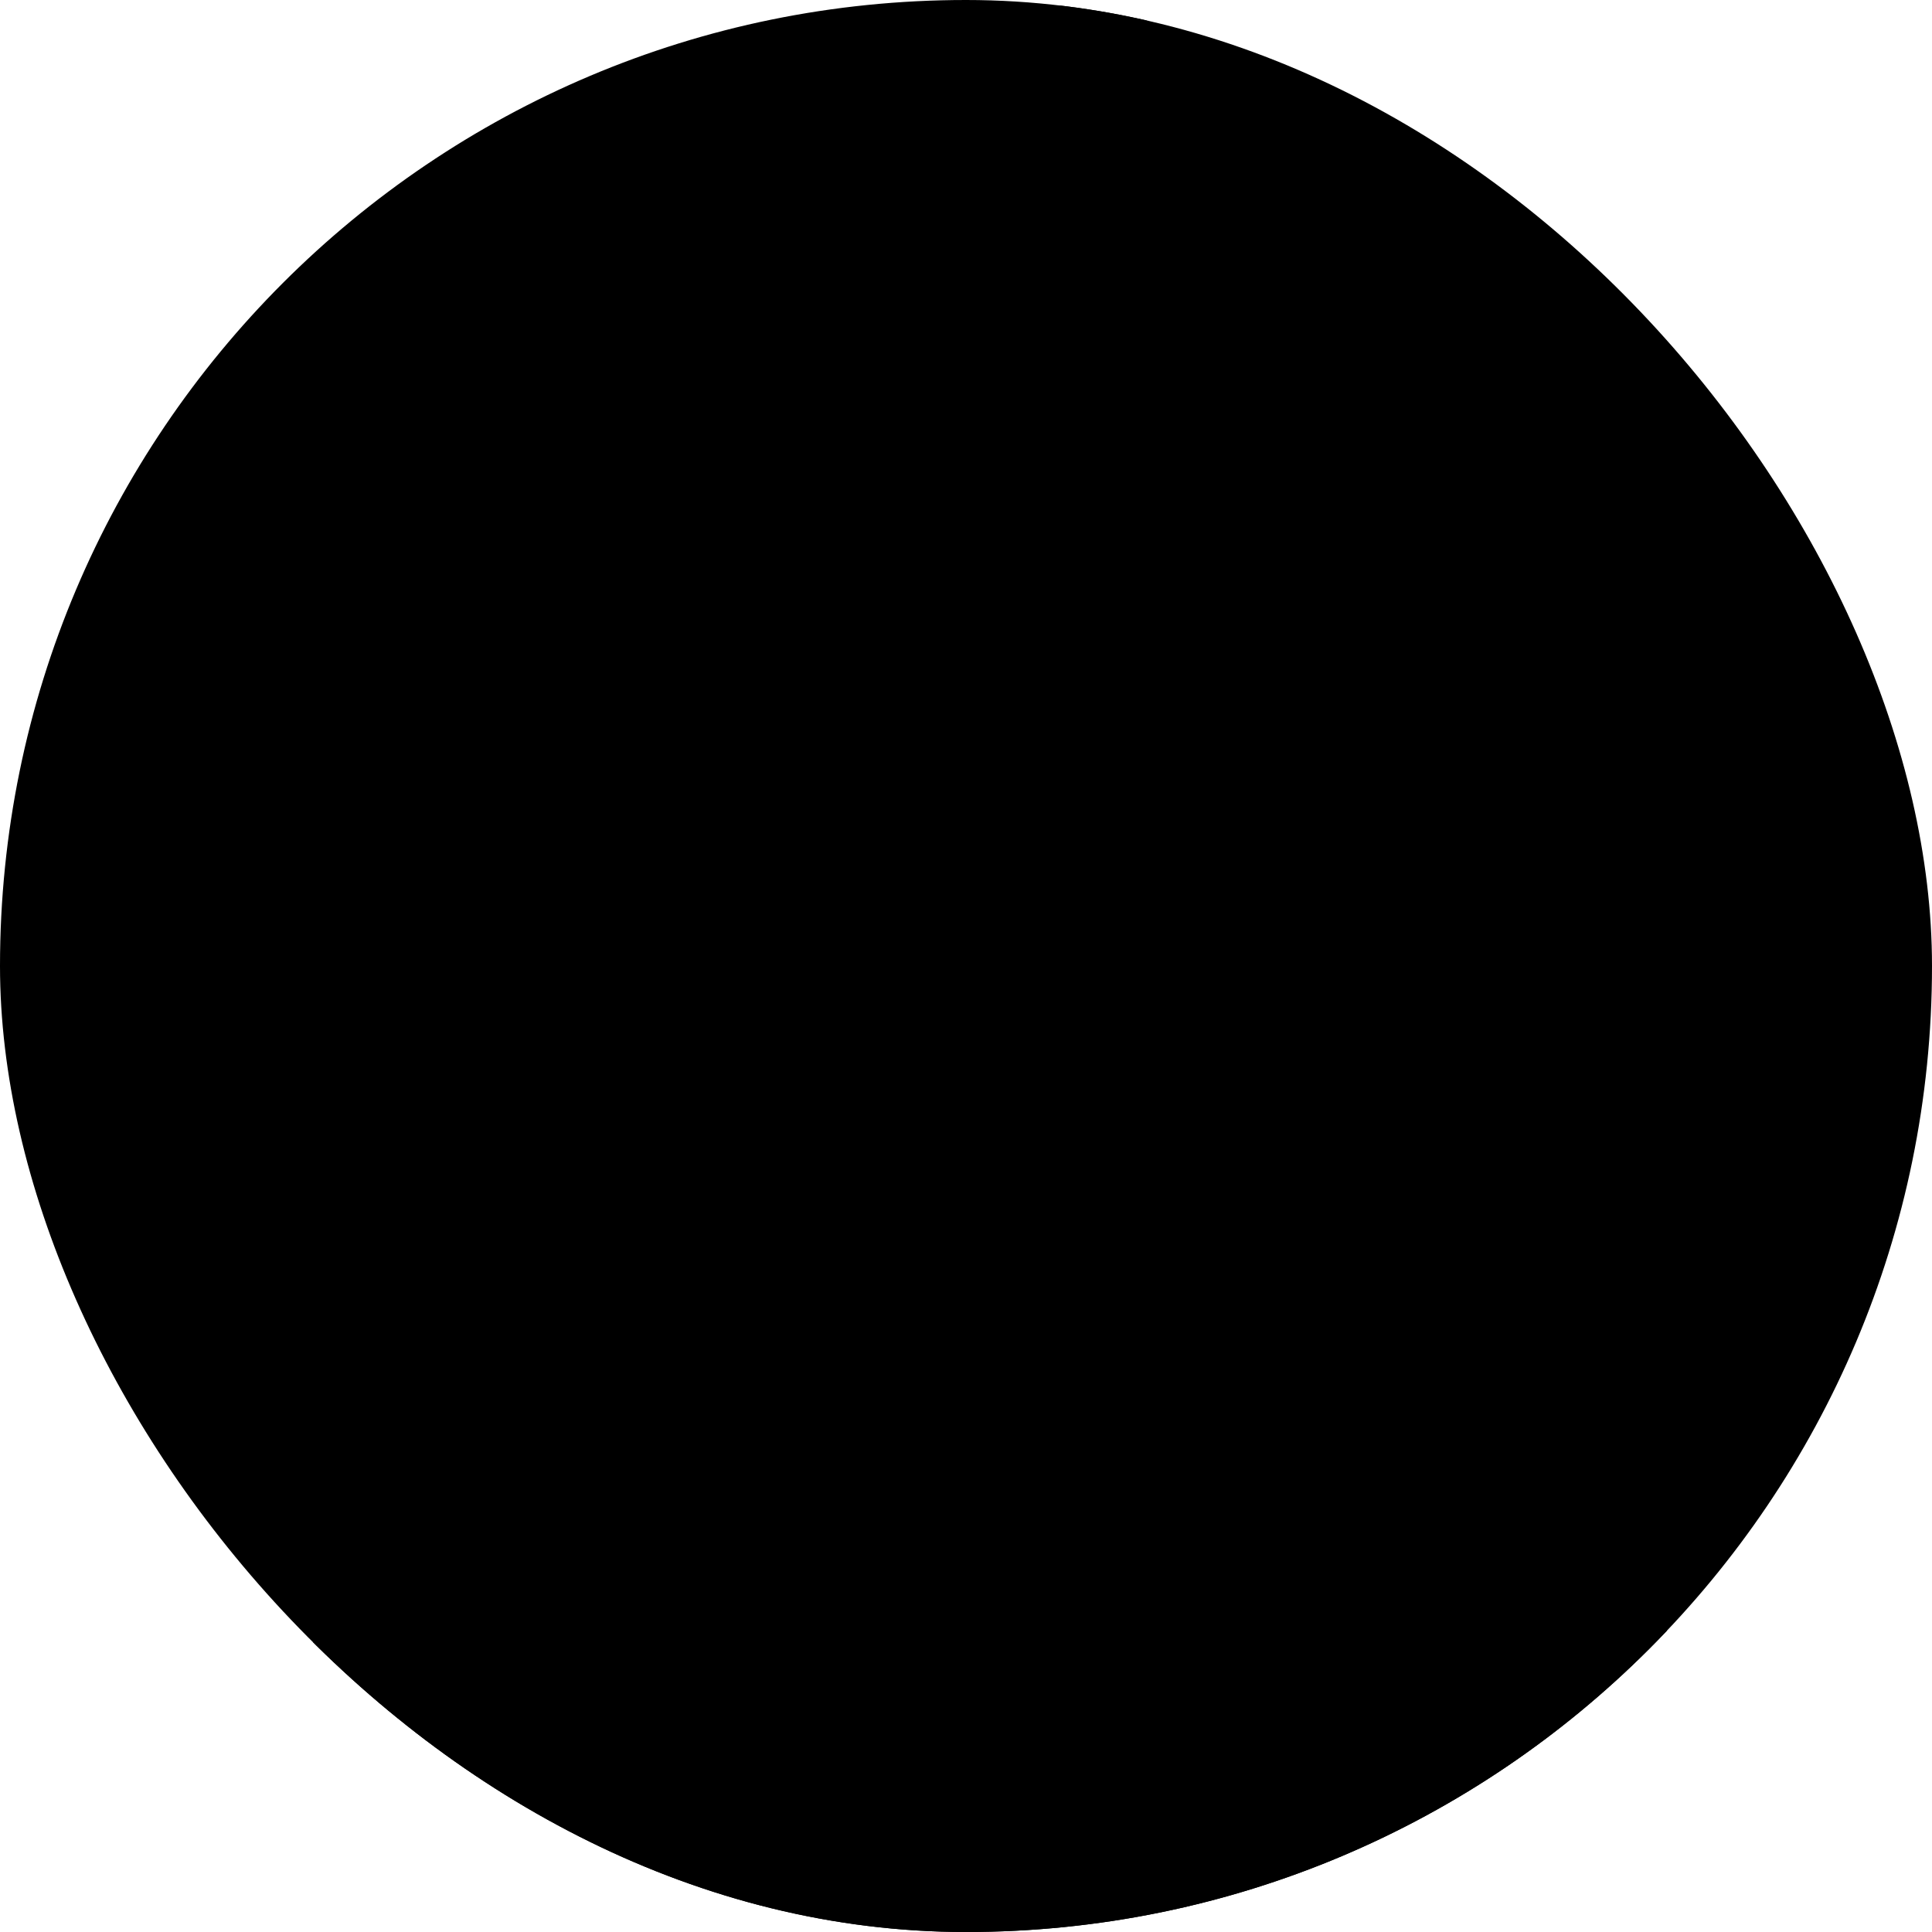 <svg width="26" height="26" viewBox="0 0 26 26" fill="none" xmlns="http://www.w3.org/2000/svg">
<g clip-path="url(#clip0_609_5750)">
<rect width="26" height="26" rx="13" fill="url(#paint0_linear_609_5750)" style=""/>
<path d="M26 25.823C25.976 25.774 25.908 25.829 25.887 25.777C25.853 25.695 25.947 25.729 25.955 25.721V25.653L25.864 25.698C25.859 25.642 25.92 25.572 25.898 25.518C25.867 25.442 25.704 25.425 25.763 25.245L25.681 25.223C25.748 25.141 25.69 25.069 25.679 24.977L25.59 24.975L25.603 24.883L25.453 24.839L25.464 24.794L25.544 24.749L25.43 24.681L25.567 24.681C25.486 24.672 25.177 24.482 25.339 24.421C25.225 24.363 25.232 24.229 25.111 24.172L25.179 24.138L25.133 24.048L25.065 24.116L25.065 23.935L24.974 24.003C24.914 23.876 24.871 23.704 24.701 23.732V23.619L24.769 23.641L24.745 23.507L24.655 23.505L24.678 23.461L24.522 23.457L24.493 23.383L24.54 23.325C24.515 23.332 24.442 23.34 24.431 23.353C24.404 23.384 24.471 23.443 24.361 23.39C24.346 23.206 24.427 23.331 24.46 23.325L24.495 23.257C24.37 23.296 24.335 23.132 24.256 23.143C24.125 23.334 24.132 22.94 23.999 22.957C23.985 22.942 24.009 22.869 23.913 22.883C23.892 22.886 23.866 22.928 23.857 22.918L23.879 22.828L23.742 22.805L23.754 22.715L23.708 22.782L23.674 22.692L23.628 22.737L23.583 22.703C23.574 22.609 23.761 22.663 23.742 22.591L23.594 22.489L23.558 22.553L23.469 22.556L23.493 22.502L23.445 22.456L23.489 22.31L23.401 22.285L23.423 22.353L23.264 22.398C23.266 22.337 23.334 22.32 23.288 22.255L23.13 22.213L23.126 22.15L22.99 22.15L22.979 22.24L22.919 22.105L22.866 22.128L22.842 22.081L22.75 22.145C22.687 22.123 22.552 21.915 22.488 21.969L22.511 22.049L22.419 22.036L22.442 21.946L22.351 21.912L22.397 21.878L22.363 21.834L22.292 21.878L22.306 21.946L22.241 21.949L22.237 22.014C22.184 21.971 22.166 21.966 22.1 21.991L22.169 21.856L22.113 21.899L22.032 21.867L22.122 21.832L22.123 21.765L21.986 21.743L21.944 21.827C21.964 21.775 21.879 21.629 21.827 21.675C21.863 21.702 21.889 21.841 21.804 21.833L21.803 21.698C21.718 21.684 21.685 21.609 21.576 21.675L21.598 21.562L21.508 21.585C21.513 21.499 21.473 21.489 21.394 21.493L21.381 21.426L21.279 21.449C21.251 21.249 21.182 21.438 21.166 21.426C21.176 21.362 21.11 21.389 21.076 21.369C21.021 21.337 21.022 21.274 20.937 21.313L20.951 21.244C20.899 21.247 20.87 21.185 20.864 21.183C20.849 21.177 20.824 21.206 20.804 21.197C20.787 21.19 20.75 21.067 20.641 21.178C20.684 20.987 20.415 21.07 20.389 21.054C20.371 21.044 20.364 20.997 20.344 20.984C20.324 20.971 20.213 21.007 20.173 20.907L20.139 20.951C20.14 20.852 19.983 20.853 19.961 20.834C19.953 20.707 19.838 20.777 19.817 20.661L19.683 20.703C19.73 20.593 19.614 20.546 19.525 20.524L19.489 20.59C19.428 20.541 19.402 20.407 19.374 20.365C19.338 20.311 19.238 20.352 19.272 20.228C19.178 20.265 19.155 20.188 19.142 20.182C19.073 20.156 18.982 20.19 19.011 20.069L18.93 20.047L18.953 19.957C18.808 19.982 18.86 19.93 18.826 19.892C18.776 19.854 18.748 19.845 18.744 19.78C18.742 19.776 18.67 19.793 18.657 19.776C18.616 19.725 18.734 19.743 18.702 19.686H18.634L18.702 19.551C18.588 19.563 18.616 19.441 18.546 19.381L18.611 19.302L18.474 19.324L18.519 19.235C18.42 19.231 18.469 19.142 18.446 19.103C18.313 19.075 18.426 18.816 18.406 18.752C18.403 18.737 18.369 18.74 18.361 18.72C18.314 18.595 18.391 18.258 18.358 18.189C18.338 18.148 18.28 17.92 18.278 17.866C18.39 17.599 18.327 17.289 18.36 16.985C18.394 16.393 18.504 15.824 18.43 15.246C18.433 15.17 18.507 15.092 18.513 15.039C18.519 14.978 18.47 14.821 18.479 14.773C18.485 14.744 18.544 14.711 18.556 14.669C18.561 14.652 18.609 14.376 18.609 14.361C18.609 14.279 18.554 14.152 18.565 14.049C18.612 13.901 18.676 13.971 18.588 13.821C18.587 13.787 18.64 13.758 18.635 13.709C18.546 13.688 18.591 13.443 18.68 13.37C18.602 13.221 18.652 13.045 18.645 12.883C18.711 12.747 19.107 12.844 19.238 12.839C19.344 12.836 19.512 12.78 19.606 12.777C19.797 12.77 19.988 12.812 20.195 12.791C20.718 12.741 21.257 12.662 21.793 12.644C21.861 12.64 21.945 12.578 22 12.573C22.354 12.618 22.23 12.628 22.573 12.481C22.699 12.47 22.764 12.484 22.837 12.37C23.229 12.202 23.283 12.298 23.466 11.834L23.537 11.82L23.468 11.695C23.462 11.652 23.541 11.669 23.514 11.595L23.45 11.591L23.446 11.527L23.378 11.549L23.446 11.47L23.343 11.346L23.241 11.436L23.262 11.349C23.176 11.329 23.143 11.165 23.07 11.302L22.967 11.255L22.956 11.323C22.89 11.268 22.893 11.161 22.784 11.165L22.83 11.255L22.739 11.278C22.724 11.262 22.771 11.175 22.705 11.188C22.615 11.206 22.681 11.291 22.602 11.278L22.648 11.154L22.59 11.119L22.511 11.165L22.499 11.052C22.448 11.168 22.408 11.187 22.283 11.188L22.305 11.052C22.231 11.095 22.164 11.052 22.11 11.054C22.076 11.056 22.048 11.097 21.997 11.1C21.955 11.102 21.968 11.056 21.948 11.052C21.88 11.037 21.83 11.079 21.77 11.097L21.758 11.007C21.678 10.993 21.594 11.047 21.521 11.007C21.495 11.008 21.498 11.094 21.439 11.075C21.457 10.975 21.358 10.895 21.37 11.029L21.269 11.006L21.211 11.052L21.233 10.974L21.211 10.95C21.095 10.961 21.096 10.844 20.945 10.935C20.902 10.94 20.82 10.829 20.789 10.939C20.744 10.866 20.721 10.931 20.698 10.931C20.654 10.932 20.543 10.774 20.481 10.984L20.424 10.916L20.333 10.984L20.319 10.919L20.184 10.916L20.207 10.826C20.146 10.805 20.17 10.866 20.147 10.872C20.05 10.896 20.062 10.81 20.036 10.803L19.945 10.85C19.911 10.779 19.762 10.75 19.74 10.848L19.66 10.804C19.653 10.811 19.721 10.926 19.614 10.916L19.637 10.826C19.544 10.862 19.476 10.757 19.466 10.758C19.411 10.764 19.419 10.847 19.363 10.826L19.352 10.758L19.204 10.826L19.203 10.76L19.057 10.781L19.03 10.734C18.904 10.801 18.889 10.689 18.858 10.671C18.827 10.654 18.753 10.73 18.694 10.62C18.648 10.535 18.672 10.482 18.651 10.414C18.641 10.383 18.61 10.361 18.599 10.329C18.588 10.294 18.597 10.229 18.565 10.193C18.542 10.168 18.55 10.273 18.497 10.238C18.491 10.202 18.565 10.162 18.565 10.157C18.566 10.142 18.515 9.913 18.508 9.9C18.484 9.856 18.414 9.854 18.388 9.792C18.325 9.596 18.476 9.584 18.349 9.391C18.337 9.343 18.391 9.266 18.291 9.231L18.314 9.154H18.201C18.168 9.083 18.232 9.001 18.154 8.983L18.18 8.896L18.135 8.88L18.132 8.837C18.172 8.829 18.209 8.818 18.2 8.769C18.193 8.761 18.102 8.798 18.131 8.713C18.137 8.697 18.2 8.716 18.177 8.656H18.109C18.153 8.534 18.082 8.549 18.024 8.49C18.008 8.473 18.039 8.409 17.949 8.43L17.95 8.385C17.989 8.378 18.027 8.366 18.018 8.317L17.96 8.32C17.944 8.244 17.956 8.169 17.858 8.159C17.851 8.117 17.904 8.093 17.904 8.057C17.904 8.017 17.841 7.978 17.843 7.945C17.845 7.922 17.899 7.889 17.88 7.833L17.79 7.797C17.78 7.76 17.829 7.787 17.836 7.76C17.863 7.654 17.792 7.669 17.765 7.608C17.735 7.509 17.759 7.484 17.664 7.435C17.634 7.393 17.719 7.261 17.585 7.255C17.563 7.179 17.679 7.221 17.653 7.131C17.628 7.06 17.58 7.155 17.539 7.142L17.539 7.006L17.471 7.029C17.46 6.984 17.516 6.968 17.516 6.927C17.516 6.88 17.437 6.837 17.448 6.78C17.605 6.792 17.449 6.679 17.437 6.62C17.428 6.574 17.45 6.553 17.449 6.524C17.447 6.503 17.264 6.227 17.247 6.189C17.24 6.172 17.275 6.136 17.265 6.125L17.174 6.113L17.265 6.102C17.298 6.012 17.208 6.002 17.198 5.975C17.189 5.952 17.221 5.843 17.216 5.821C17.208 5.793 17.163 5.794 17.156 5.781C17.138 5.751 17.166 5.692 17.13 5.637C17.111 5.608 17.066 5.599 17.052 5.583C17.026 5.552 17.037 5.502 16.969 5.481L17.037 5.469C17.062 5.386 17.061 5.256 16.946 5.311C16.957 5.241 16.926 5.077 16.854 5.051C16.856 5.017 16.895 5 16.895 4.966C16.895 4.955 16.876 4.778 16.873 4.764C16.857 4.685 16.765 4.643 16.811 4.56C16.826 4.533 16.875 4.546 16.855 4.475L16.789 4.473C16.787 4.377 16.694 4.309 16.666 4.203C16.636 4.093 16.731 3.848 16.604 3.887L16.644 3.785C16.551 3.681 16.455 3.54 16.444 3.401C16.444 3.366 16.499 3.341 16.487 3.293C16.463 3.196 16.317 3.221 16.307 3.209C16.471 3.08 16.433 2.943 16.216 2.938L16.309 2.883L16.309 2.613L16.216 2.565L16.261 2.497L16.123 2.382C16.116 2.338 16.166 2.311 16.169 2.272C16.172 2.218 16.069 2.097 16.102 2.057C16.144 2.005 16.142 2.115 16.17 2.102L16.133 2.013L16.034 2.034L16.056 1.853L15.988 1.876C16.019 1.765 15.994 1.611 15.851 1.672V1.604L15.909 1.605L15.919 1.492L15.851 1.491L15.896 1.424L15.759 1.366L15.783 1.301L15.851 1.276L15.805 1.13L15.737 1.153L15.733 1.09L15.624 1.06C15.62 1.054 15.621 0.997 15.623 0.994C15.662 0.944 15.672 1.064 15.691 1.039L15.715 0.963L15.623 0.859L15.737 0.791C15.667 0.743 15.57 0.727 15.6 0.633L15.509 0.655C15.605 0.402 15.472 0.428 15.555 0.328L15.497 0.293C15.476 0.338 15.477 0.347 15.418 0.339C15.442 0.294 15.439 0.268 15.395 0.237L15.554 0.226V0.068H15.486L15.485 0.076L15.475 0.135L15.445 0.076L15.406 0L15.396 0.076L15.395 0.09C15.377 0.096 15.361 0.089 15.347 0.076H12.37L12.384 0.124C12.355 0.169 12.334 0.145 12.293 0.135L12.313 0.224L12.271 0.248L12.338 0.282L12.247 0.328L12.293 0.429C12.225 0.407 12.194 0.427 12.134 0.452C12.11 0.508 12.176 0.491 12.18 0.511C12.192 0.571 12.137 0.622 12.202 0.678L12.136 0.681L12.133 0.746C11.952 0.668 12.06 0.857 12.043 0.934C12.038 0.955 11.974 0.933 12.018 1.025L11.905 1.062L11.948 1.087L11.928 1.175L11.86 1.107V1.22L11.791 1.22L11.905 1.367L11.86 1.401C11.867 1.33 11.814 1.289 11.746 1.288L11.78 1.402L11.766 1.444L11.677 1.446L11.676 1.57L11.746 1.593L11.688 1.65L11.654 1.582C11.604 1.567 11.554 1.645 11.602 1.673C11.62 1.683 11.672 1.671 11.677 1.717C11.61 1.714 11.533 1.771 11.54 1.84C11.544 1.888 11.601 1.905 11.552 1.978C11.494 2.065 11.402 2.058 11.431 2.198C11.438 2.229 11.484 2.241 11.472 2.282L11.358 2.26L11.427 2.305C11.394 2.379 11.436 2.386 11.472 2.441L11.381 2.441L11.403 2.576L11.293 2.581L11.29 2.644L11.221 2.621L11.221 2.689L11.153 2.667C11.154 2.754 11.129 2.875 11.244 2.882C11.247 2.931 11.13 2.987 11.084 2.983L11.152 3.096L11.088 3.075C11.047 3.143 10.931 3.247 10.856 3.255C10.848 3.287 10.88 3.331 10.913 3.322C10.943 3.314 10.933 3.249 10.97 3.255L10.972 3.355L10.902 3.368L10.925 3.526L10.834 3.48C10.857 3.569 10.766 3.593 10.751 3.625C10.726 3.681 10.733 3.794 10.81 3.808C10.766 3.854 10.742 3.905 10.674 3.864L10.664 3.98L10.583 4.001C10.558 4.086 10.629 4.043 10.628 4.102L10.56 4.091L10.581 4.234L10.651 4.26L10.583 4.317C10.562 4.21 10.487 4.205 10.469 4.317C10.51 4.297 10.543 4.285 10.56 4.339C10.496 4.321 10.523 4.462 10.491 4.497L10.377 4.452L10.423 4.588C10.311 4.591 10.331 4.658 10.309 4.746L10.195 4.701L10.24 4.78L10.195 4.792L10.229 4.836C10.277 4.847 10.275 4.78 10.29 4.772C10.319 4.754 10.522 4.798 10.468 4.859C10.43 4.903 10.419 4.813 10.41 4.812C10.363 4.811 10.305 4.87 10.271 4.875C10.242 4.879 10.186 4.848 10.173 4.859C10.166 4.865 10.104 5.02 10.103 5.029C10.097 5.084 10.135 5.058 10.172 5.063C10.167 5.154 10.138 5.236 10.058 5.153C10.063 5.34 10.168 5.213 10.149 5.311L10.058 5.288L10.046 5.357L9.967 5.311L10.012 5.424L9.944 5.402C9.933 5.445 9.984 5.454 9.98 5.493C9.973 5.563 9.853 5.624 9.989 5.651L9.99 5.684C9.919 5.712 9.953 5.8 9.853 5.786L9.898 5.854L9.807 5.831L9.853 5.888C9.865 5.959 9.795 5.885 9.784 5.899C9.747 5.95 9.829 5.972 9.83 5.978L9.783 6.025L9.807 6.125L9.693 6.159L9.784 6.26L9.715 6.272L9.728 6.352C9.658 6.381 9.574 6.445 9.563 6.524C9.558 6.562 9.593 6.595 9.568 6.645C9.542 6.699 9.492 6.665 9.489 6.668C9.475 6.733 9.444 6.816 9.51 6.86C9.51 6.882 9.408 6.903 9.419 6.95L9.487 6.995C9.395 7.025 9.37 7.064 9.396 7.164L9.328 7.142L9.37 7.24C9.343 7.337 9.222 7.318 9.282 7.436C9.195 7.398 9.111 7.558 9.214 7.582L9.169 7.628L9.214 7.65C9.164 7.672 9.105 7.767 9.076 7.785C9.01 7.825 8.919 7.782 8.987 7.939C9 7.968 9.04 7.942 9.032 7.978C8.897 7.985 8.895 8.07 8.962 8.168C8.941 8.205 8.912 8.228 8.872 8.204L8.87 8.293L8.804 8.295C8.778 8.356 8.862 8.339 8.867 8.372L8.849 8.453L8.758 8.43C8.726 8.489 8.748 8.569 8.735 8.619C8.729 8.643 8.667 8.62 8.69 8.679L8.735 8.656L8.712 8.769L8.621 8.747L8.645 8.825L8.597 8.85C8.653 8.945 8.568 8.996 8.484 9.041L8.553 9.086L8.463 9.178L8.507 9.289C8.407 9.261 8.398 9.372 8.302 9.38L8.348 9.459C8.349 9.503 8.259 9.546 8.256 9.619C8.253 9.678 8.305 9.689 8.302 9.741C8.252 9.741 8.182 9.729 8.165 9.786L8.233 9.798L8.051 9.956L8.13 9.944L8.142 9.989C8.031 10.019 8.035 10.113 8.097 10.193L8.028 10.193L8.052 10.27C7.97 10.303 7.986 10.347 7.958 10.402C7.942 10.434 7.888 10.402 7.937 10.509L7.856 10.531C7.863 10.604 7.832 10.718 7.914 10.747L7.823 10.781L7.843 10.727L7.809 10.692L7.641 10.691C7.635 10.714 7.654 10.74 7.654 10.757C7.651 10.869 7.58 10.75 7.561 10.758L7.493 10.82L7.321 10.736C7.342 10.78 7.321 10.809 7.276 10.826L7.275 10.736C7.195 10.72 7.194 10.825 7.131 10.8C7.035 10.685 6.89 10.737 6.842 10.871L6.805 10.825C6.686 10.848 6.572 10.832 6.455 10.803L6.443 10.872C6.24 10.837 6.133 10.783 5.965 10.939L5.896 10.849L5.884 10.962C5.832 10.931 5.778 10.918 5.793 10.849H5.771C5.78 10.931 5.623 10.915 5.616 10.921C5.602 10.934 5.628 10.979 5.565 10.962C5.557 10.771 5.421 10.976 5.326 10.916L5.314 10.984L5.211 10.849L5.143 10.961L5.086 10.917C5.092 10.972 5.017 10.98 4.972 10.984L4.995 10.939L4.881 10.916L4.881 11.007L4.756 10.962L4.721 11.052C4.606 11.065 4.701 10.901 4.607 10.916L4.607 11.029C4.553 11.079 4.523 10.835 4.489 10.98C4.401 10.933 4.319 11.042 4.306 11.047C4.291 11.052 4.27 11.029 4.256 11.03C4.248 11.03 4.202 11.117 4.105 11.075L4.128 11.165L4.026 11.097C3.961 11.185 3.844 11.229 3.741 11.165C3.763 11.223 3.702 11.233 3.7 11.237C3.693 11.254 3.727 11.291 3.717 11.3C3.715 11.303 3.654 11.314 3.649 11.284C3.659 11.119 3.466 11.38 3.512 11.436C3.457 11.43 3.498 11.323 3.421 11.346C3.406 11.438 3.394 11.547 3.305 11.585C3.299 11.626 3.34 11.652 3.347 11.68C3.363 11.756 3.353 11.839 3.411 11.909C3.452 11.958 3.5 11.951 3.523 11.979C3.554 12.015 3.597 12.149 3.647 12.195C3.771 12.271 4.218 12.487 4.366 12.407C4.499 12.594 4.791 12.557 4.984 12.543C5.14 12.532 5.4 12.714 5.623 12.7C5.839 12.612 5.766 12.646 5.985 12.68C6.111 12.616 6.067 12.618 6.174 12.697C6.358 12.69 6.46 12.741 6.63 12.788C6.806 12.766 6.846 12.739 7.036 12.792C7.146 12.796 7.752 12.781 7.796 12.819C7.862 12.91 7.76 12.972 7.76 13.025C7.836 13.376 7.939 13.248 7.822 13.642C7.825 14.718 7.924 15.801 7.884 16.878C7.86 17.229 7.785 17.642 7.846 18.013L7.777 18.014C7.843 18.124 7.754 18.149 7.752 18.182C7.749 18.34 7.73 18.611 7.726 18.767C7.719 18.8 7.633 18.849 7.73 18.851L7.731 18.894C7.653 18.885 7.7 18.964 7.683 19.017C7.673 19.046 7.629 19.042 7.618 19.07C7.582 19.164 7.589 19.355 7.521 19.489C7.497 19.536 7.437 19.544 7.411 19.583C7.366 19.65 7.357 19.77 7.253 19.81L7.292 19.826L7.288 19.89C7.249 19.942 7.14 19.855 7.116 19.957L7.207 19.968L7.047 20.025L7.07 20.115C6.914 20.106 6.972 20.189 6.855 20.252C6.824 20.301 6.861 20.375 6.751 20.365L6.751 20.5L6.694 20.432C6.641 20.523 6.568 20.5 6.614 20.613C6.582 20.591 6.526 20.534 6.5 20.602C6.472 20.675 6.546 20.64 6.546 20.68C6.502 20.683 6.414 20.682 6.379 20.703C6.326 20.828 6.218 20.93 6.067 20.861C6.114 20.93 6.027 20.963 6.026 20.985C6.025 21.004 6.082 21.024 6.067 21.064L5.953 21.02L5.975 21.132L5.907 21.133L5.93 21.223C5.802 21.228 5.88 21.098 5.747 21.133L5.793 21.212L5.725 21.245L5.69 21.11C5.642 21.11 5.668 21.282 5.679 21.313H5.565L5.633 21.234C5.64 21.148 5.531 21.252 5.523 21.284C5.513 21.322 5.549 21.363 5.542 21.404L5.428 21.381C5.403 21.441 5.475 21.42 5.474 21.438C5.472 21.509 5.383 21.532 5.347 21.472C5.34 21.462 5.436 21.191 5.303 21.426L5.269 21.392L5.224 21.415L5.246 21.494L5.154 21.494L5.155 21.551L5.007 21.517C4.951 21.55 4.998 21.581 4.995 21.63L4.858 21.652L4.858 21.584L4.79 21.584L4.789 21.675L4.63 21.652L4.767 21.81C4.669 21.854 4.656 21.756 4.568 21.842C4.552 21.857 4.581 21.913 4.498 21.905L4.493 21.969L4.436 21.924L4.345 22.014C4.291 21.962 4.377 21.971 4.379 21.969C4.421 21.91 4.311 21.908 4.291 21.984C4.281 22.027 4.338 22.068 4.276 22.104L4.242 22.014L4.196 22.026C4.223 22.064 4.225 22.13 4.162 22.127C4.147 22.127 4.09 21.998 4.037 22.014L4.082 22.149L3.946 22.105V22.195L4.014 22.172L3.979 22.24L3.854 22.195L3.854 22.263C3.774 22.196 3.706 22.233 3.65 22.308L3.581 22.24L3.544 22.401L3.365 22.419C3.34 22.424 3.367 22.473 3.338 22.49C3.03 22.566 3.075 22.483 2.823 22.756C2.608 22.713 2.457 22.868 2.258 22.918L2.326 22.974C2.275 23.039 2.208 22.958 2.167 23.043L2.258 23.054C2.139 23.297 2.047 23.076 2.004 23.232C1.998 23.236 1.944 23.196 1.862 23.237C1.724 23.307 1.844 23.347 1.824 23.46C1.776 23.464 1.753 23.47 1.756 23.416C1.741 23.408 1.702 23.494 1.642 23.415C1.65 23.494 1.638 23.534 1.551 23.528C1.629 23.614 1.562 23.654 1.517 23.551L1.373 23.668C1.356 23.765 1.448 23.741 1.482 23.799L1.35 23.848L1.346 23.924L1.176 23.892L1.117 24.048C1.062 24.073 1.076 24.003 1.059 24.002C1.001 23.998 0.924 24.048 0.935 24.116L1.026 24.127C1.003 24.176 0.947 24.138 0.939 24.143C0.93 24.148 0.901 24.229 0.867 24.24L0.912 24.285L0.855 24.342L0.81 24.297C0.721 24.351 0.741 24.432 0.73 24.523L0.662 24.477L0.684 24.658H0.593L0.638 24.602L0.548 24.545L0.526 24.69L0.593 24.727L0.554 24.783L0.593 24.862L0.493 24.86C0.463 24.937 0.462 24.964 0.365 24.952L0.433 25.065C0.369 25.032 0.321 25.015 0.251 25.043L0.273 25.133L0.182 25.076L0.137 25.155C0.263 25.136 0.201 25.253 0.114 25.201C0.092 25.32 0.132 25.375 0 25.427V26H25.999C25.981 25.946 25.967 25.897 26 25.823ZM12.841 14.578L12.886 14.668C12.803 14.627 12.766 14.561 12.715 14.669C12.68 14.667 12.663 14.627 12.628 14.627C12.532 14.659 12.482 14.688 12.375 14.645C12.355 14.647 12.355 14.692 12.339 14.703C12.322 14.715 12.2 14.685 12.156 14.759C12.152 14.711 12.147 14.687 12.202 14.691L12.167 14.646L12.1 14.693L11.964 14.646C11.901 14.786 11.792 14.67 11.677 14.668L11.723 14.702L11.666 14.781L11.654 14.713L11.449 14.759L11.472 14.668L11.403 14.684L11.347 14.781L11.356 14.694C11.273 14.629 11.267 14.676 11.207 14.684C11.111 14.698 11.124 14.713 11.115 14.715C11.072 14.723 10.985 14.681 10.925 14.713L10.97 14.657C10.945 14.593 10.845 14.62 10.838 14.616C10.825 14.519 10.752 14.639 10.697 14.623L10.696 14.555L10.628 14.578L10.63 14.499C10.541 14.477 10.524 14.387 10.423 14.397L10.424 14.352C10.51 14.359 10.425 14.223 10.469 14.162L10.423 14.137C10.511 14.064 10.524 13.931 10.651 13.967L10.628 13.877C10.669 13.864 10.683 13.914 10.708 13.914C10.734 13.914 10.746 13.853 10.81 13.922C10.807 13.825 10.866 13.813 10.947 13.81L10.924 13.866L10.97 13.877C10.963 13.777 11.055 13.758 11.139 13.765C11.161 13.766 11.14 13.836 11.198 13.809L11.175 13.731L11.221 13.719C11.255 13.935 11.382 13.768 11.395 13.765C11.454 13.756 11.569 13.77 11.598 13.832L11.618 13.788L11.745 13.832L11.746 13.764L12.099 13.81L12.111 13.742L12.179 13.832L12.202 13.742L12.236 13.741L12.261 13.788L12.316 13.764L12.316 13.832C12.445 13.816 12.515 13.775 12.601 13.9L12.613 13.832L12.738 13.9L12.726 13.832H12.795L12.772 13.922C12.911 13.855 12.834 13.896 12.878 13.923C12.919 13.948 13.003 13.944 13.032 13.966C13.059 13.985 13.02 14.058 13.114 14.036C13.053 14.175 13.194 14.094 13.205 14.104C13.066 14.265 13.3 14.544 12.841 14.578ZM17.06 14.442C17.017 14.493 17.02 14.384 16.992 14.397L16.946 14.499C16.98 14.52 17.003 14.497 16.991 14.555H16.854L16.877 14.623C16.863 14.635 16.733 14.572 16.74 14.668L16.694 14.601C16.581 14.662 16.546 14.722 16.435 14.624C16.377 14.635 16.383 14.78 16.331 14.736C16.316 14.724 16.298 14.628 16.216 14.646C16.196 14.712 16.214 14.777 16.136 14.804L16.148 14.714C16.085 14.672 15.978 14.757 15.987 14.669H15.943C15.967 14.72 15.868 14.716 15.839 14.708C15.825 14.704 15.824 14.644 15.76 14.668L15.783 14.759C15.656 14.791 15.706 14.777 15.645 14.68C15.553 14.601 15.564 14.716 15.498 14.674L15.465 14.702L15.486 14.759L15.258 14.646C15.274 14.717 15.22 14.718 15.178 14.758C15.097 14.705 15.219 14.697 15.212 14.68C15.087 14.53 15.131 14.72 15.11 14.713C15.065 14.699 15.005 14.637 14.973 14.623C14.903 14.594 14.995 14.726 14.928 14.691C14.872 14.589 14.614 14.62 14.554 14.575C14.548 14.568 14.548 14.506 14.53 14.474C14.496 14.412 14.484 14.418 14.447 14.331C14.428 14.288 14.341 14.225 14.46 14.193C14.4 14.124 14.392 14.07 14.472 14.013L14.517 14.058C14.578 13.951 14.594 13.887 14.733 13.945L14.768 13.855C14.822 13.933 14.842 13.872 14.882 13.866C14.974 13.851 15.097 13.806 15.205 13.795C15.296 13.786 15.534 13.85 15.486 13.719H15.554L15.532 13.809L15.748 13.719C15.779 13.731 15.72 13.762 15.714 13.776C15.685 13.845 15.849 13.793 15.84 13.742L15.885 13.788C16.009 13.683 16.137 13.918 16.261 13.719L16.262 13.809C16.336 13.787 16.422 13.775 16.456 13.855L16.558 13.81L16.547 13.855C16.638 13.883 16.604 13.802 16.672 13.809L16.673 13.875L16.878 13.9L16.855 13.99L16.991 13.968C16.942 14.086 17.055 14.162 17.084 14.273C16.981 14.288 17.082 14.415 17.06 14.442Z" fill="black" style="fill:black;fill-opacity:1;"/>
</g>
<defs>
<linearGradient id="paint0_linear_609_5750" x1="6.861" y1="-0.698" x2="26.899" y2="8.022" gradientUnits="userSpaceOnUse">
<stop stop-color="#D67EF7" style="stop-color:#D67EF7;stop-color:color(display-p3 0.839 0.494 0.969);stop-opacity:1;"/>
<stop offset="1" stop-color="#8F4AF5" style="stop-color:#8F4AF5;stop-color:color(display-p3 0.561 0.29 0.961);stop-opacity:1;"/>
</linearGradient>
<clipPath id="clip0_609_5750">
<rect width="26" height="26" rx="13" fill="white" style="fill:white;fill-opacity:1;"/>
</clipPath>
</defs>
</svg>
